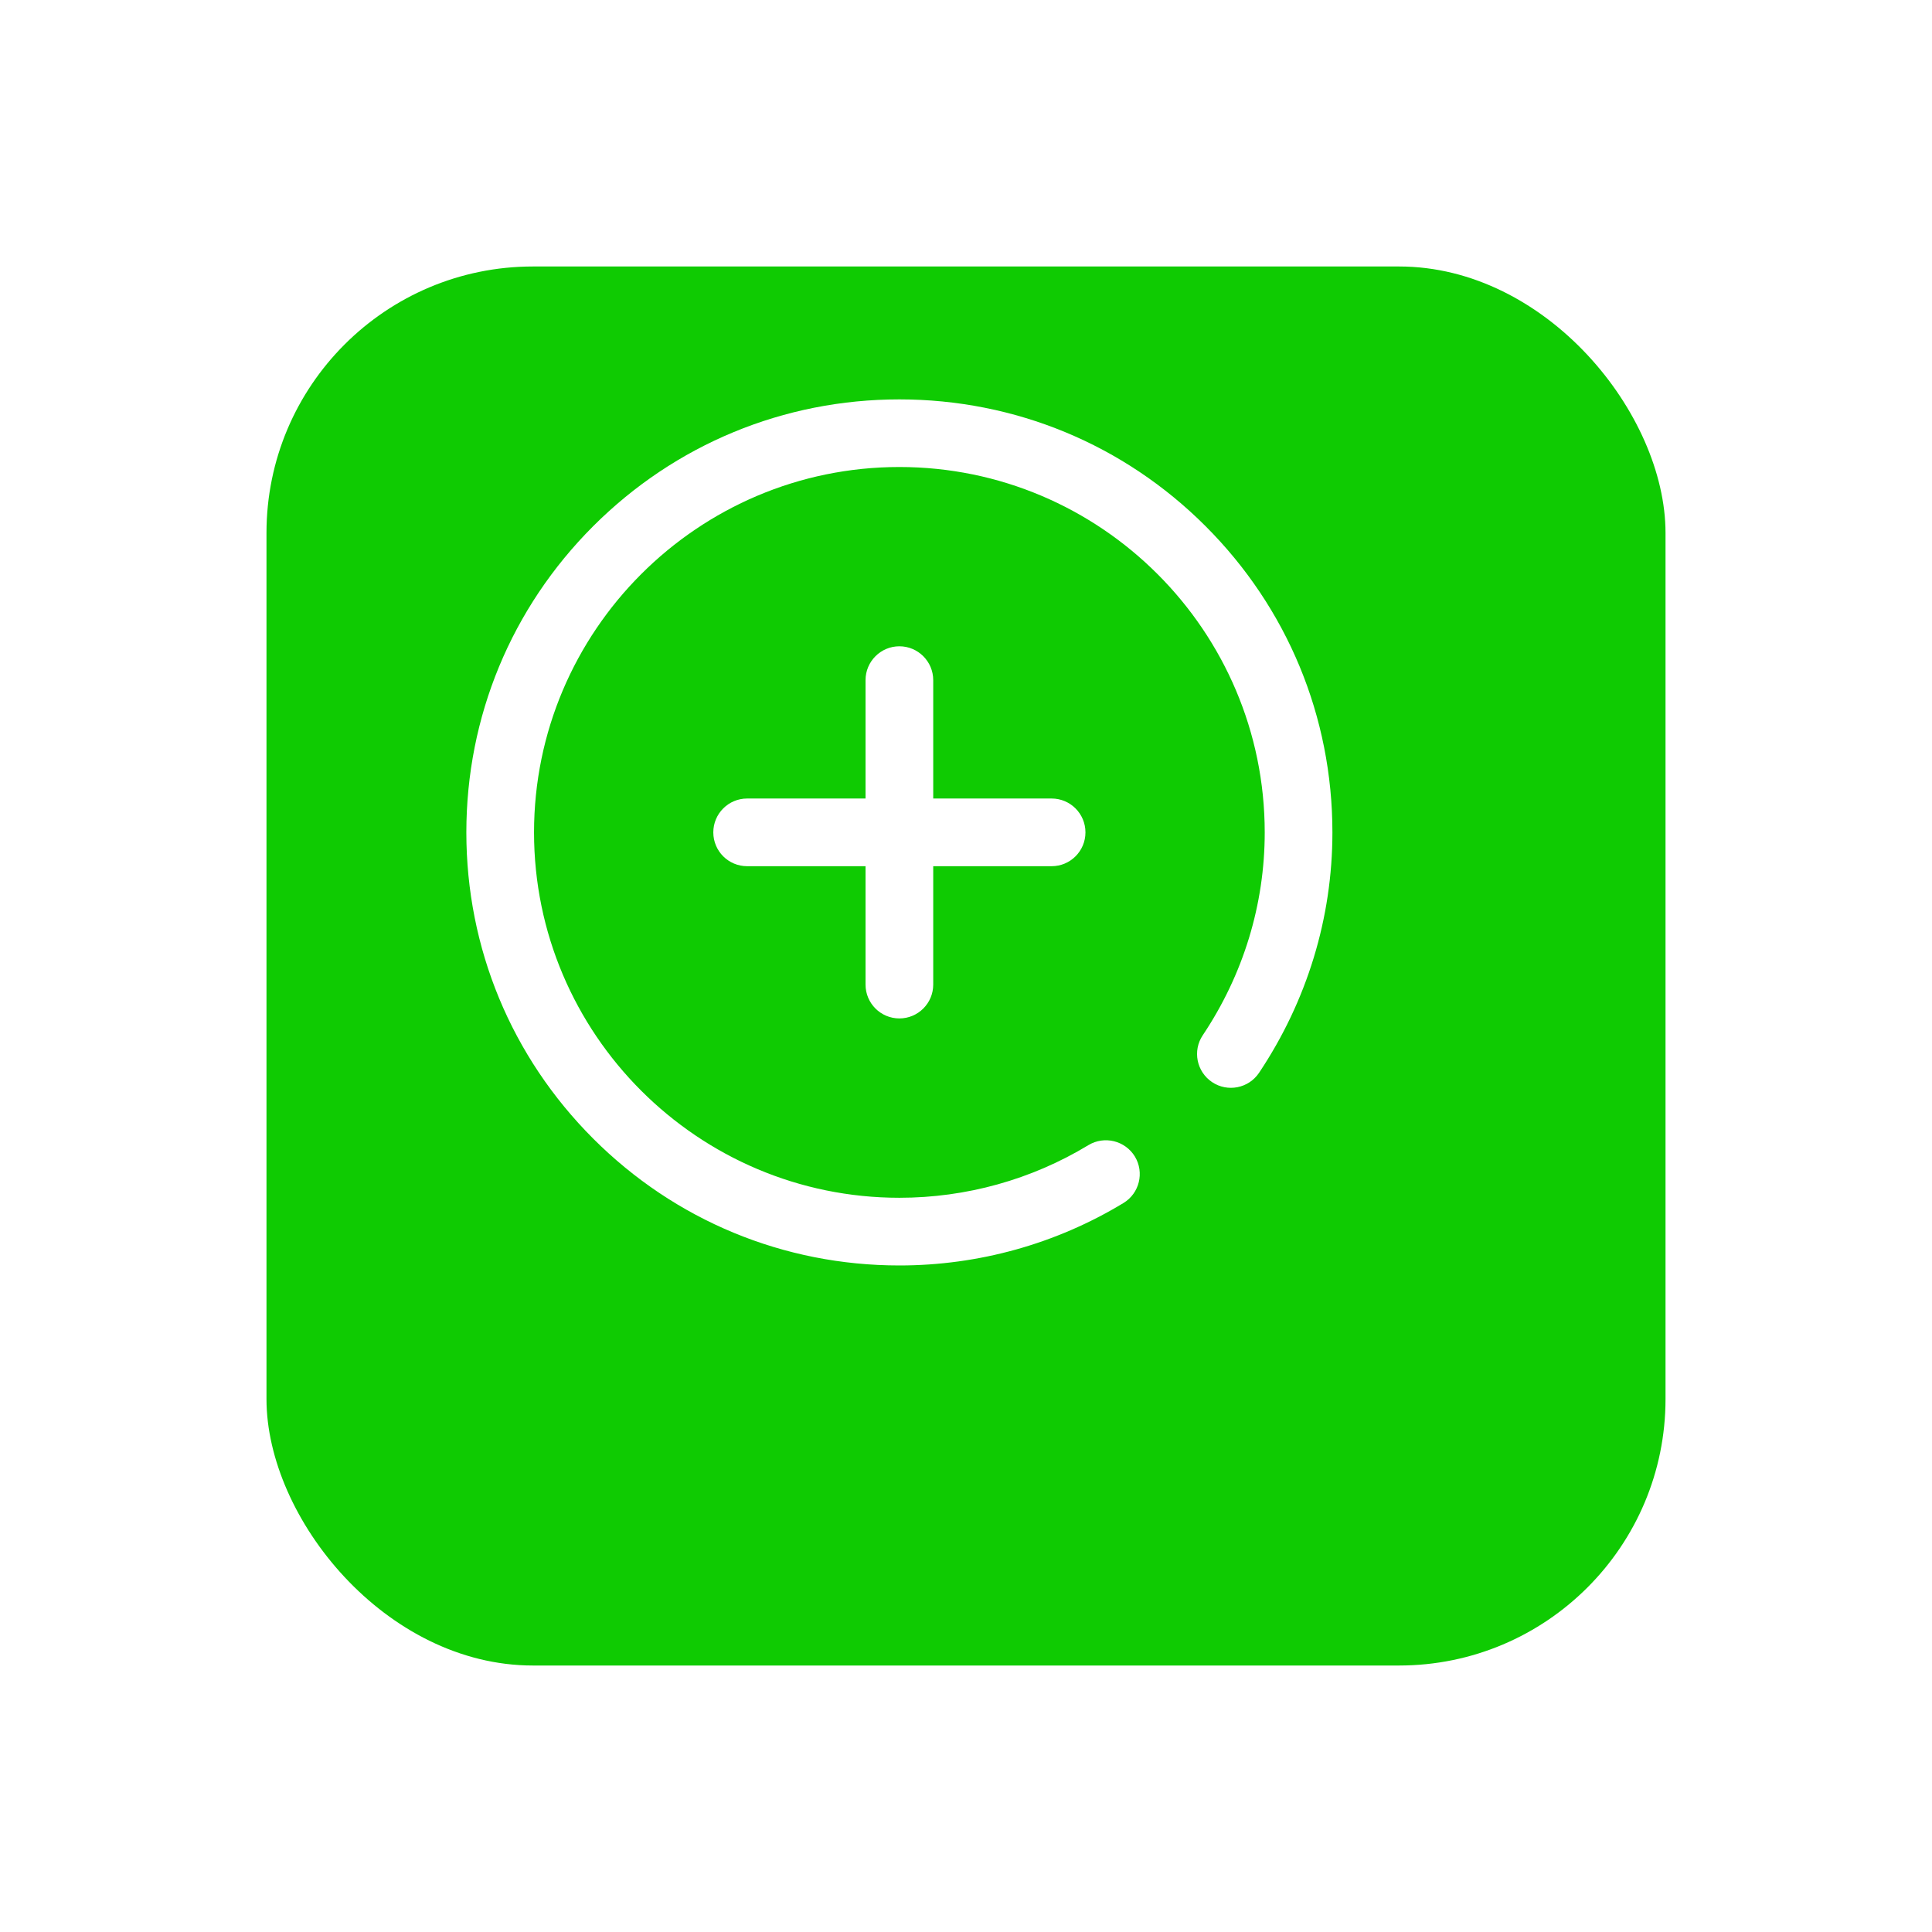 <svg width="29" height="29" viewBox="0 0 29 29" fill="none" xmlns="http://www.w3.org/2000/svg">
<g filter="url(#filter0_d_1682_28721)">
<rect x="3" y="2" width="21" height="21" rx="4" fill="#0FCB02"/>
</g>
<g clip-path="url(#clip0_1682_28721)">
<path d="M12.992 14.779V13.002H11.215C10.934 13.002 10.707 12.775 10.707 12.494C10.707 12.214 10.934 11.986 11.215 11.986H12.992V10.209C12.992 9.929 13.22 9.701 13.5 9.701C13.78 9.701 14.008 9.929 14.008 10.209V11.986H15.785C16.066 11.986 16.293 12.214 16.293 12.494C16.293 12.775 16.066 13.002 15.785 13.002H14.008V14.779C14.008 15.06 13.78 15.287 13.5 15.287C13.22 15.287 12.992 15.06 12.992 14.779ZM18.096 7.898C16.869 6.671 15.236 5.995 13.5 5.995C11.764 5.995 10.132 6.671 8.904 7.898C7.676 9.126 7 10.758 7 12.495C7 14.231 7.676 15.863 8.904 17.091C10.132 18.319 11.764 18.995 13.5 18.995C14.689 18.995 15.852 18.671 16.863 18.058C17.103 17.913 17.18 17.6 17.035 17.36C16.889 17.121 16.577 17.044 16.337 17.189C15.484 17.706 14.503 17.979 13.5 17.979C10.476 17.979 8.016 15.519 8.016 12.495C8.016 9.471 10.476 7.01 13.5 7.01C16.524 7.01 18.984 9.471 18.984 12.495C18.984 13.576 18.663 14.629 18.054 15.539C17.898 15.772 17.961 16.087 18.194 16.243C18.427 16.399 18.743 16.336 18.899 16.103C19.619 15.025 20 13.778 20 12.495C20 10.758 19.324 9.126 18.096 7.898Z" fill="white"/>
</g>
<defs>
<filter id="filter0_d_1682_28721" x="0" y="0" width="29" height="29" filterUnits="userSpaceOnUse" color-interpolation-filters="sRGB">
<feFlood flood-opacity="0" result="BackgroundImageFix"/>
<feColorMatrix in="SourceAlpha" type="matrix" values="0 0 0 0 0 0 0 0 0 0 0 0 0 0 0 0 0 0 127 0" result="hardAlpha"/>
<feOffset dx="1" dy="2"/>
<feGaussianBlur stdDeviation="2"/>
<feComposite in2="hardAlpha" operator="out"/>
<feColorMatrix type="matrix" values="0 0 0 0 0 0 0 0 0 0 0 0 0 0 0 0 0 0 0.15 0"/>
<feBlend mode="normal" in2="BackgroundImageFix" result="effect1_dropShadow_1682_28721"/>
<feBlend mode="normal" in="SourceGraphic" in2="effect1_dropShadow_1682_28721" result="shape"/>
</filter>
<clipPath id="clip0_1682_28721">
<rect width="13" height="13" fill="white" transform="translate(7 5.995)"/>
</clipPath>
</defs>
</svg>
